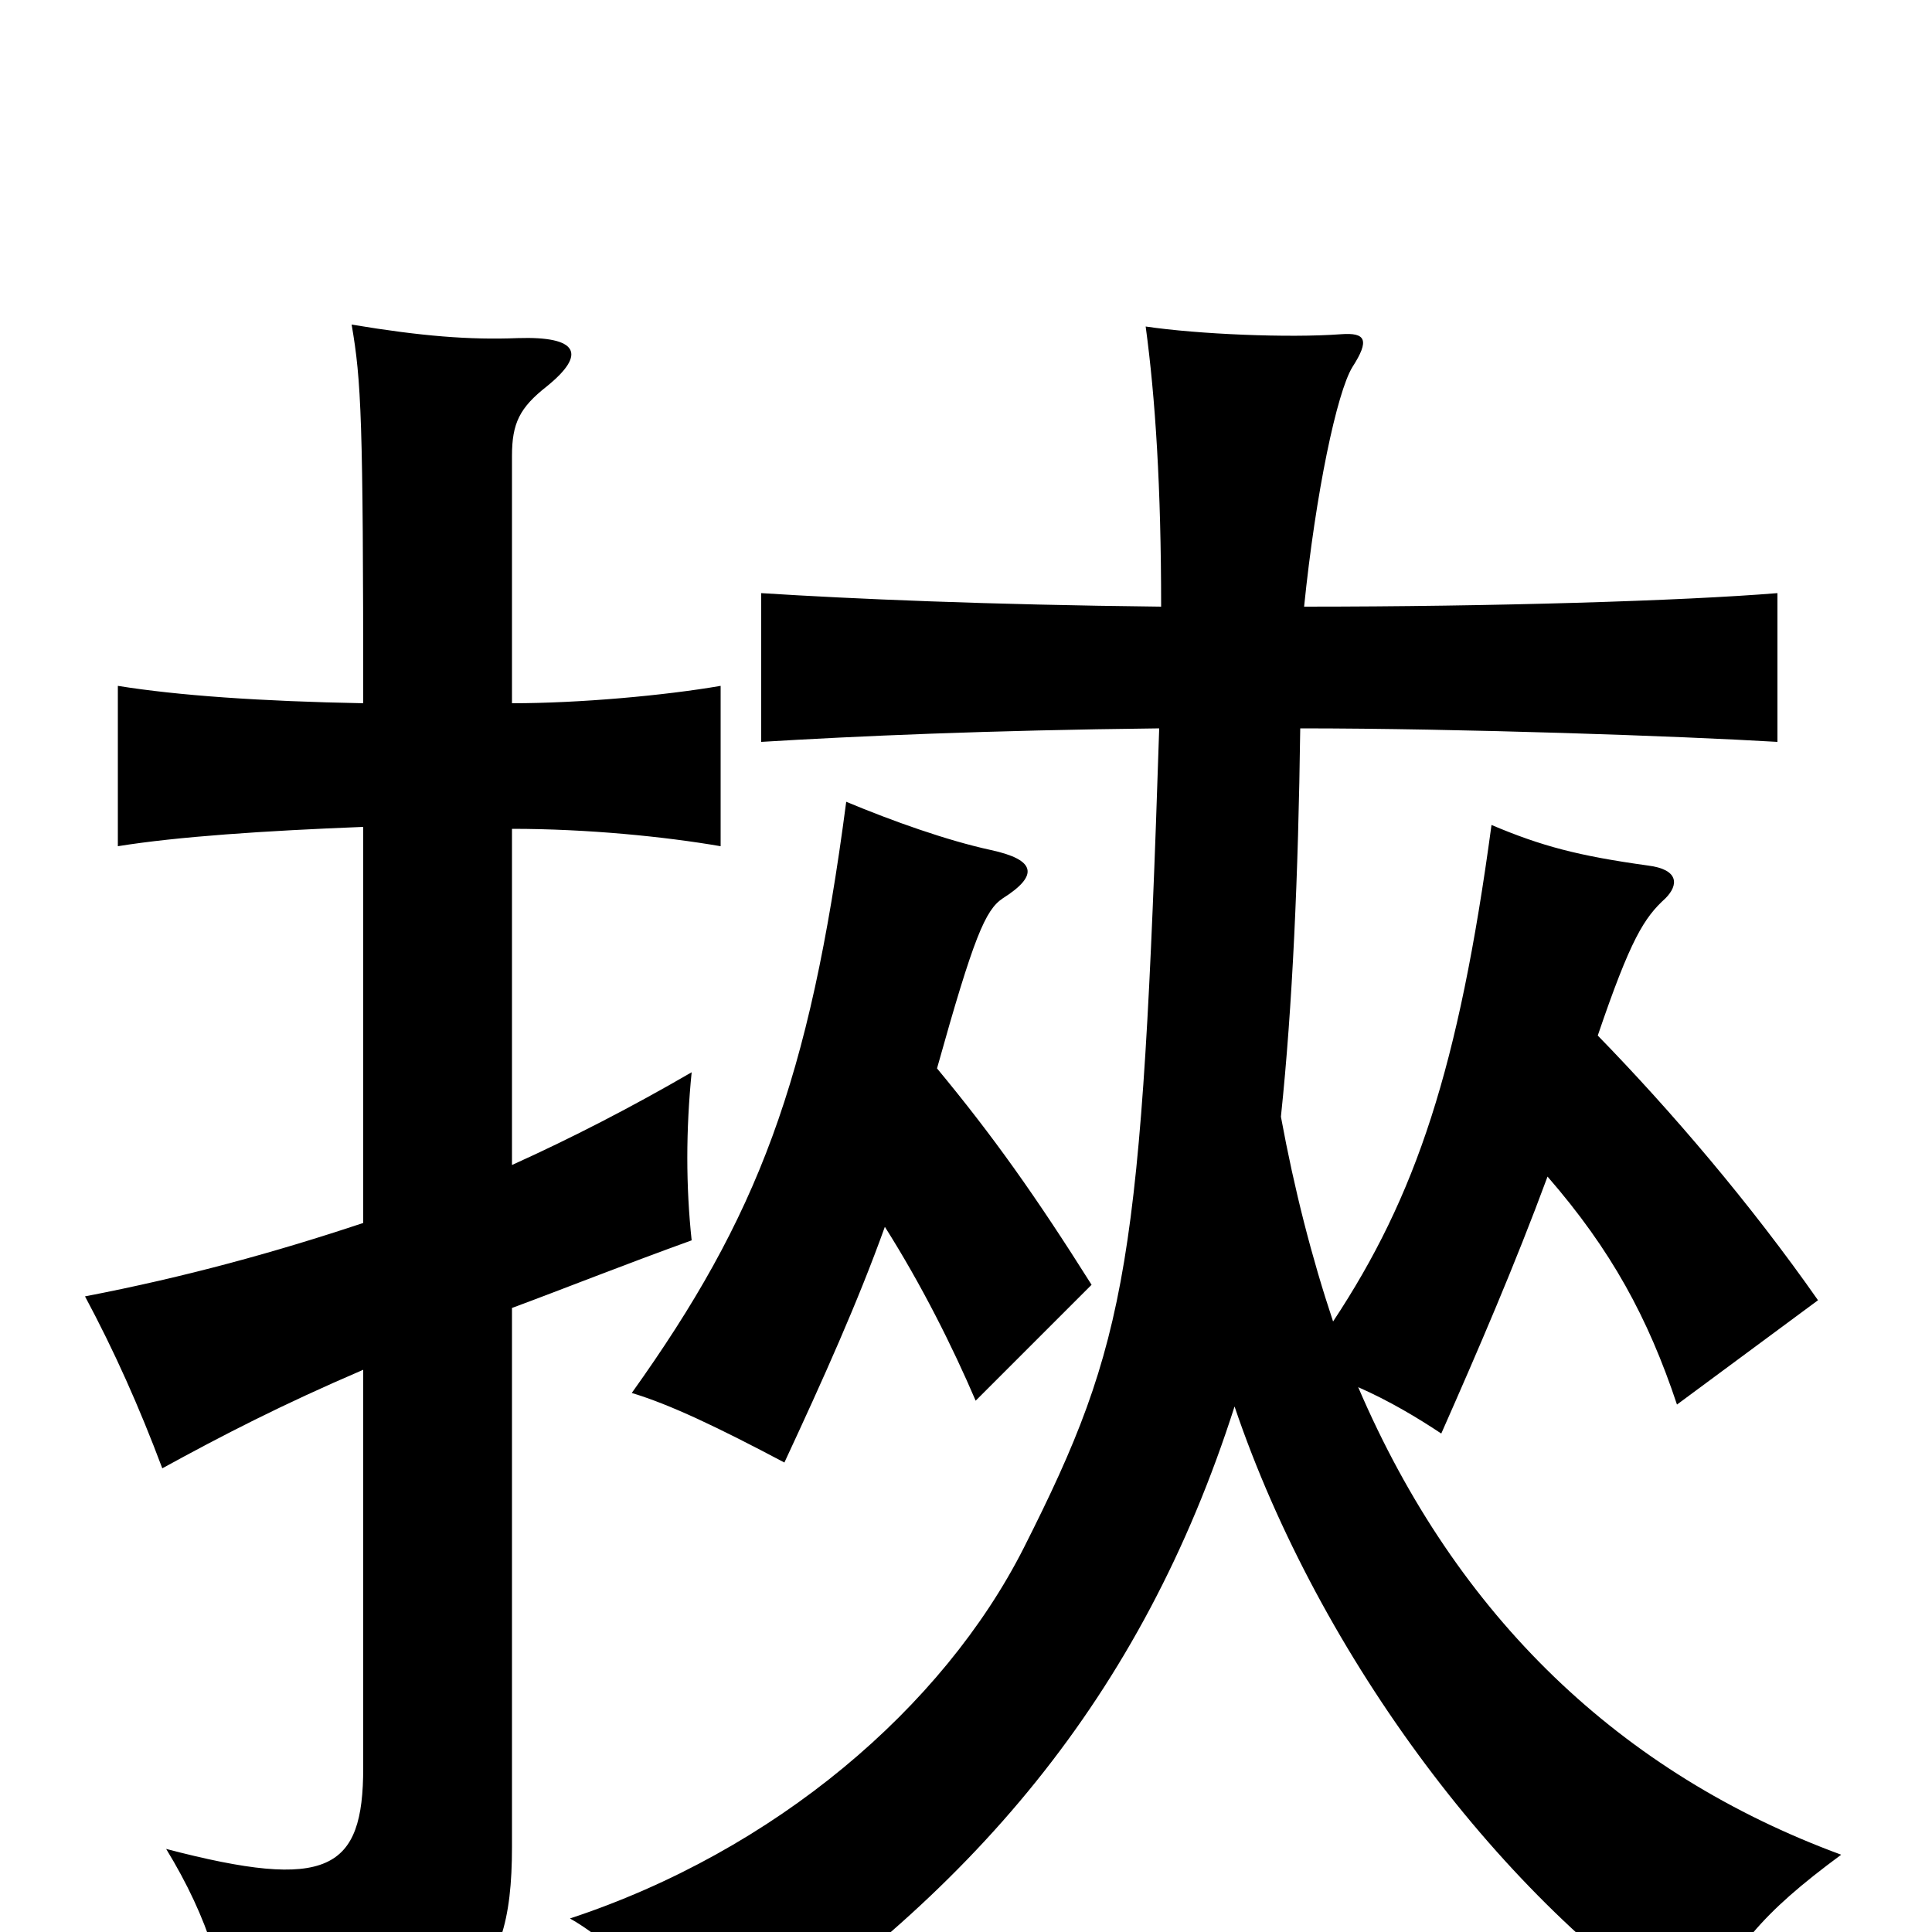 <svg xmlns="http://www.w3.org/2000/svg" viewBox="0 -1000 1000 1000">
	<path fill="#000000" d="M458 -365C477 -335 493 -303 505 -275L565 -335C536 -381 514 -412 485 -447C504 -515 510 -529 519 -535C538 -547 536 -555 513 -560C490 -565 462 -575 438 -585C419 -440 392 -370 327 -279C347 -273 372 -261 406 -243C426 -286 444 -326 458 -365ZM600 -623C591 -346 584 -306 530 -199C488 -116 401 -42 295 -7C320 7 350 40 369 69C503 -18 591 -122 639 -272C683 -142 779 -15 877 48C898 8 911 -9 953 -40C839 -82 754 -163 703 -282C719 -275 734 -266 746 -258C765 -301 784 -345 801 -391C834 -353 853 -318 868 -273L941 -327C906 -377 865 -425 827 -464C844 -514 851 -525 862 -535C869 -542 869 -550 853 -552C817 -557 798 -562 772 -573C755 -447 733 -381 690 -316C679 -349 670 -384 663 -422C669 -479 672 -547 673 -623C756 -623 870 -619 920 -616V-693C871 -689 773 -686 675 -686C681 -745 692 -797 700 -810C709 -824 707 -828 694 -827C667 -825 620 -827 593 -831C598 -794 601 -748 601 -686C511 -687 441 -690 394 -693V-616C443 -619 511 -622 600 -623ZM188 -367C143 -352 96 -339 44 -329C59 -301 72 -272 84 -240C115 -257 146 -273 188 -291V-85C188 -32 170 -21 86 -43C108 -7 118 26 119 60C240 51 265 31 265 -44V-323C292 -333 322 -345 358 -358C355 -386 355 -415 358 -445C327 -427 296 -411 265 -397V-571C304 -571 344 -567 373 -562V-645C344 -640 300 -636 265 -636V-764C265 -781 269 -789 283 -800C304 -817 299 -826 268 -825C243 -824 218 -826 182 -832C187 -803 188 -783 188 -636C135 -637 92 -640 61 -645V-562C92 -567 137 -570 188 -572Z"/>
</svg>